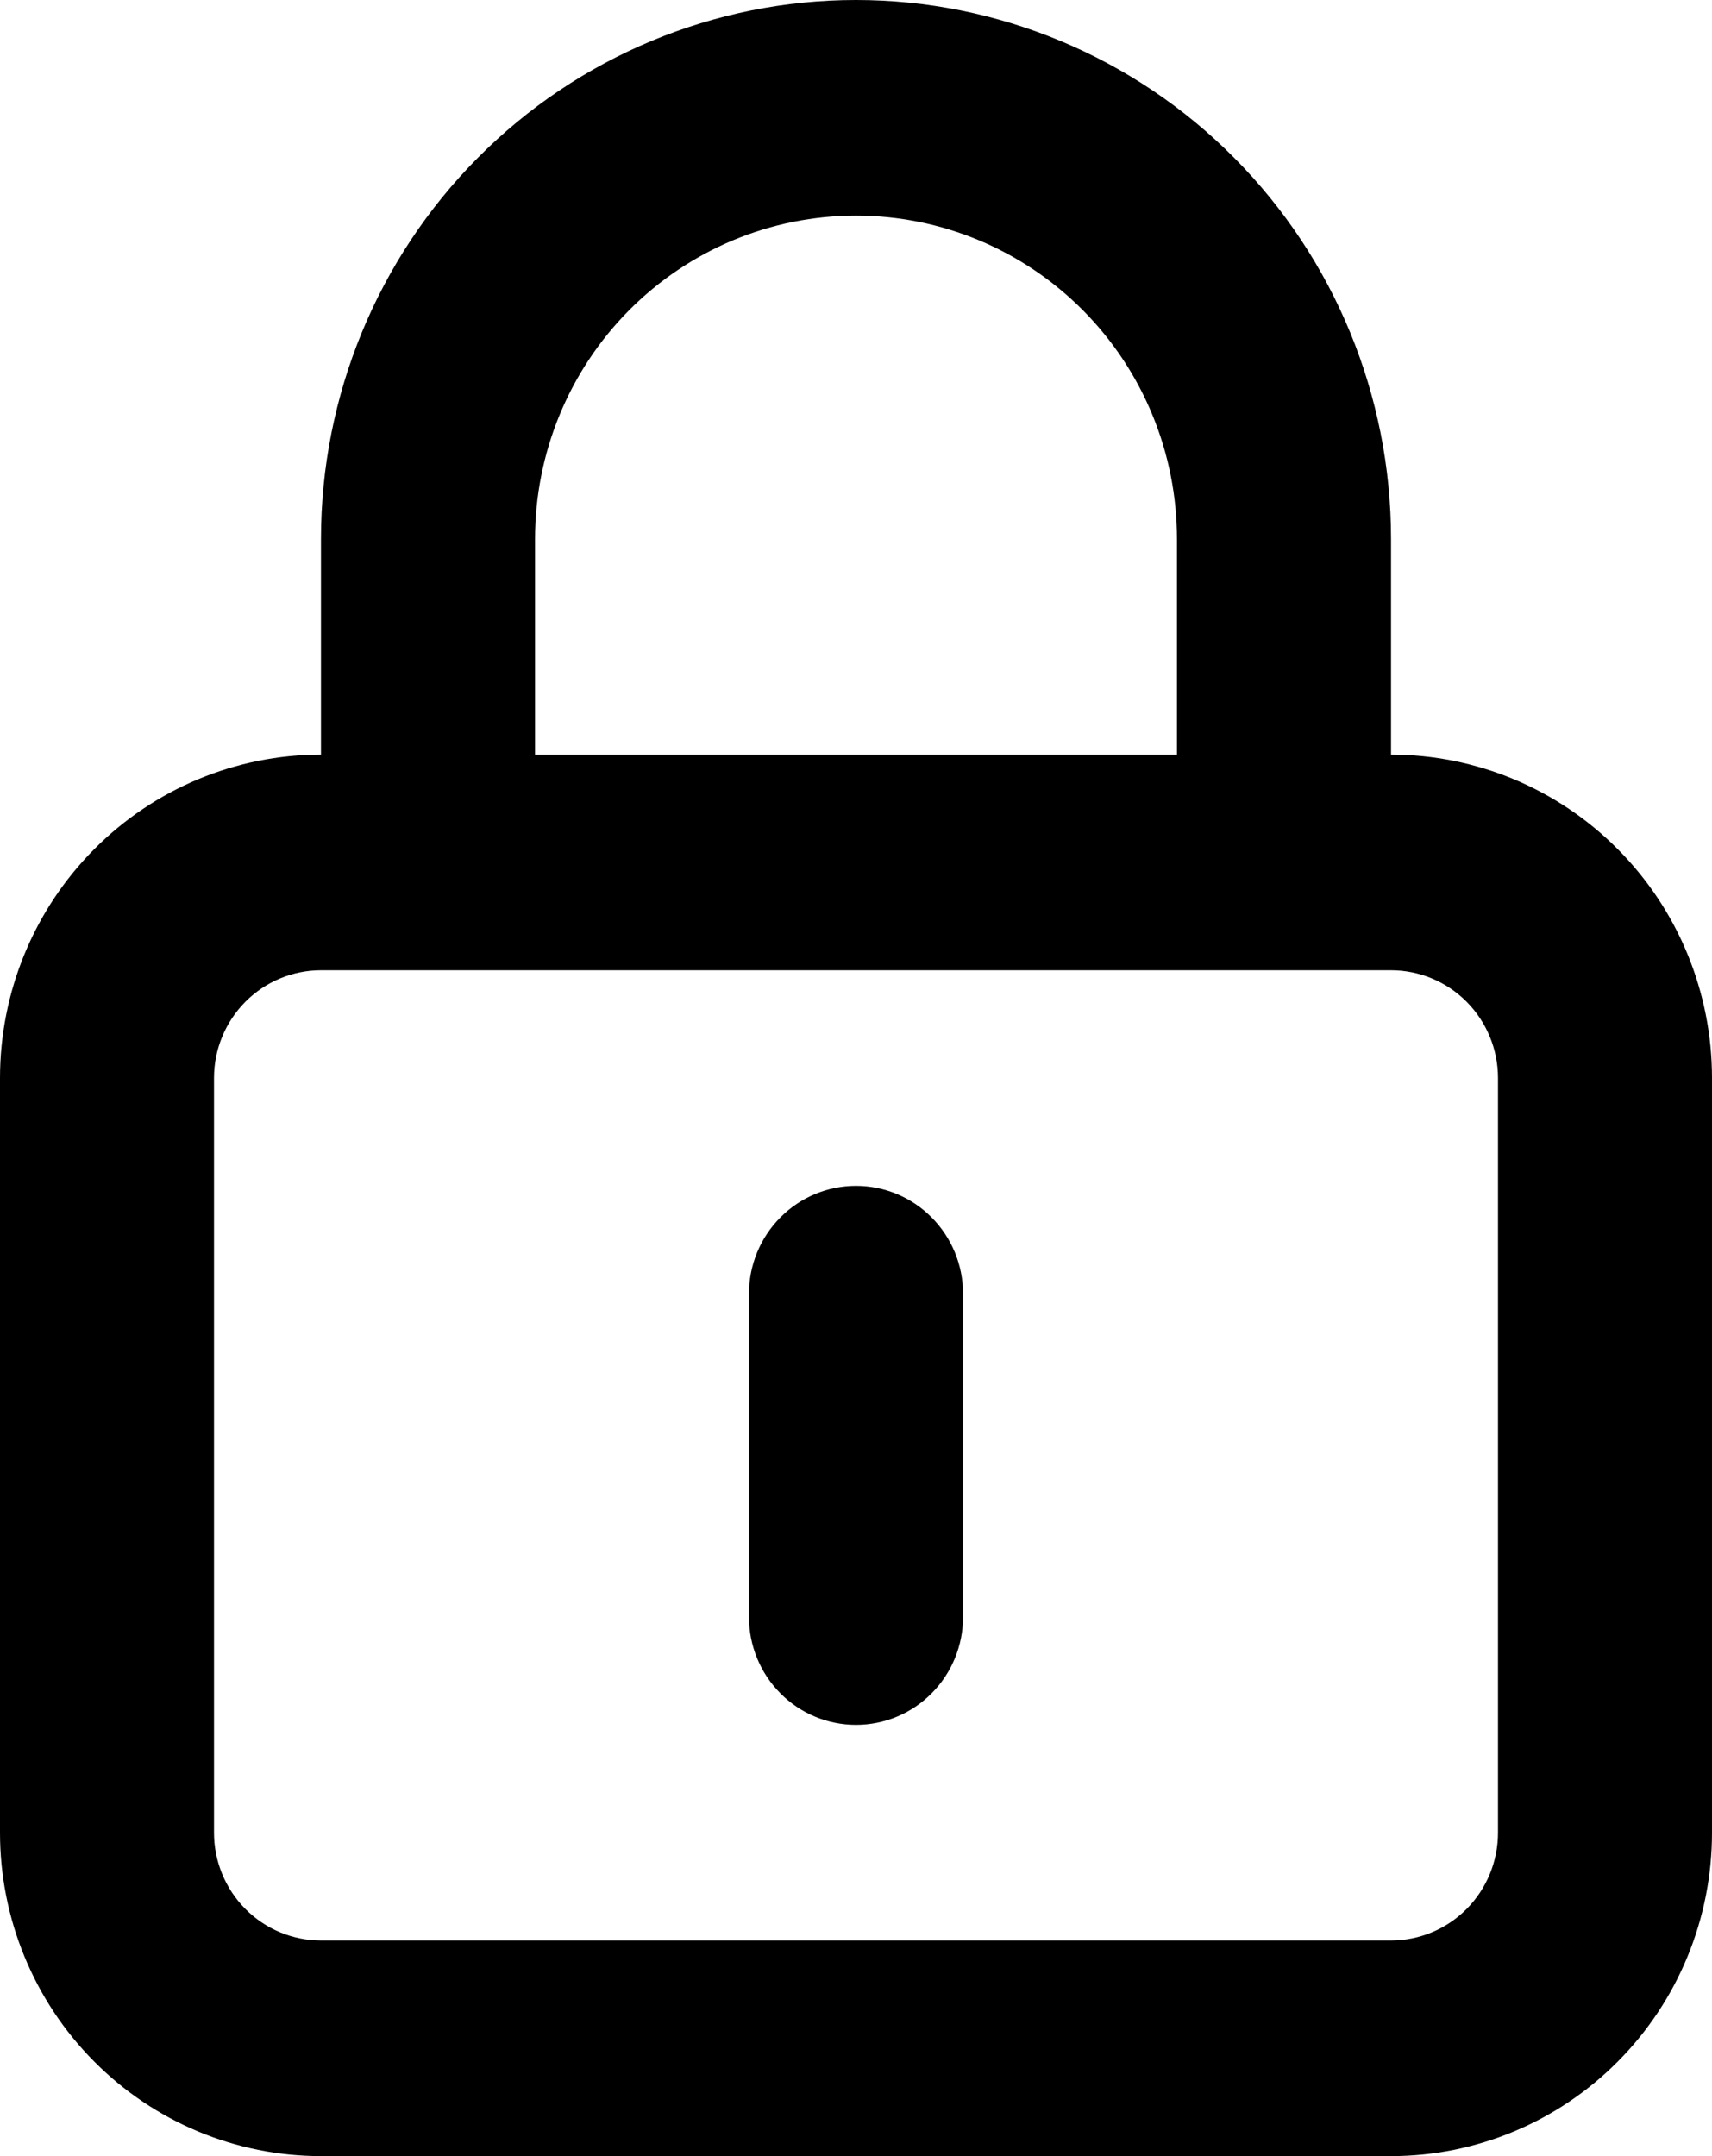 <svg width="27" height="34" viewBox="0 0 27 34" fill="none" xmlns="http://www.w3.org/2000/svg">
<path d="M13.5 18.7C13.052 18.7 12.623 18.879 12.307 19.198C11.99 19.517 11.812 19.949 11.812 20.4V25.5C11.812 25.951 11.99 26.383 12.307 26.702C12.623 27.021 13.052 27.2 13.5 27.2C13.948 27.2 14.377 27.021 14.693 26.702C15.01 26.383 15.188 25.951 15.188 25.5V20.4C15.188 19.949 15.01 19.517 14.693 19.198C14.377 18.879 13.948 18.7 13.5 18.7ZM21.938 11.9V8.5C21.938 6.246 21.049 4.084 19.466 2.49C17.884 0.896 15.738 0 13.5 0C11.262 0 9.116 0.896 7.534 2.49C5.951 4.084 5.062 6.246 5.062 8.5V11.9C3.72 11.9 2.432 12.437 1.483 13.394C0.533 14.35 0 15.647 0 17V28.9C0 30.253 0.533 31.55 1.483 32.506C2.432 33.463 3.72 34 5.062 34H21.938C23.28 34 24.568 33.463 25.517 32.506C26.467 31.55 27 30.253 27 28.9V17C27 15.647 26.467 14.35 25.517 13.394C24.568 12.437 23.28 11.9 21.938 11.9ZM8.438 8.5C8.438 7.147 8.971 5.85 9.92 4.894C10.87 3.937 12.157 3.4 13.5 3.4C14.843 3.4 16.13 3.937 17.08 4.894C18.029 5.85 18.562 7.147 18.562 8.5V11.9H8.438V8.5ZM23.625 28.9C23.625 29.351 23.447 29.783 23.131 30.102C22.814 30.421 22.385 30.6 21.938 30.6H5.062C4.615 30.6 4.186 30.421 3.869 30.102C3.553 29.783 3.375 29.351 3.375 28.9V17C3.375 16.549 3.553 16.117 3.869 15.798C4.186 15.479 4.615 15.3 5.062 15.3H21.938C22.385 15.3 22.814 15.479 23.131 15.798C23.447 16.117 23.625 16.549 23.625 17V28.9Z" fill="currentColor"/>
</svg>
